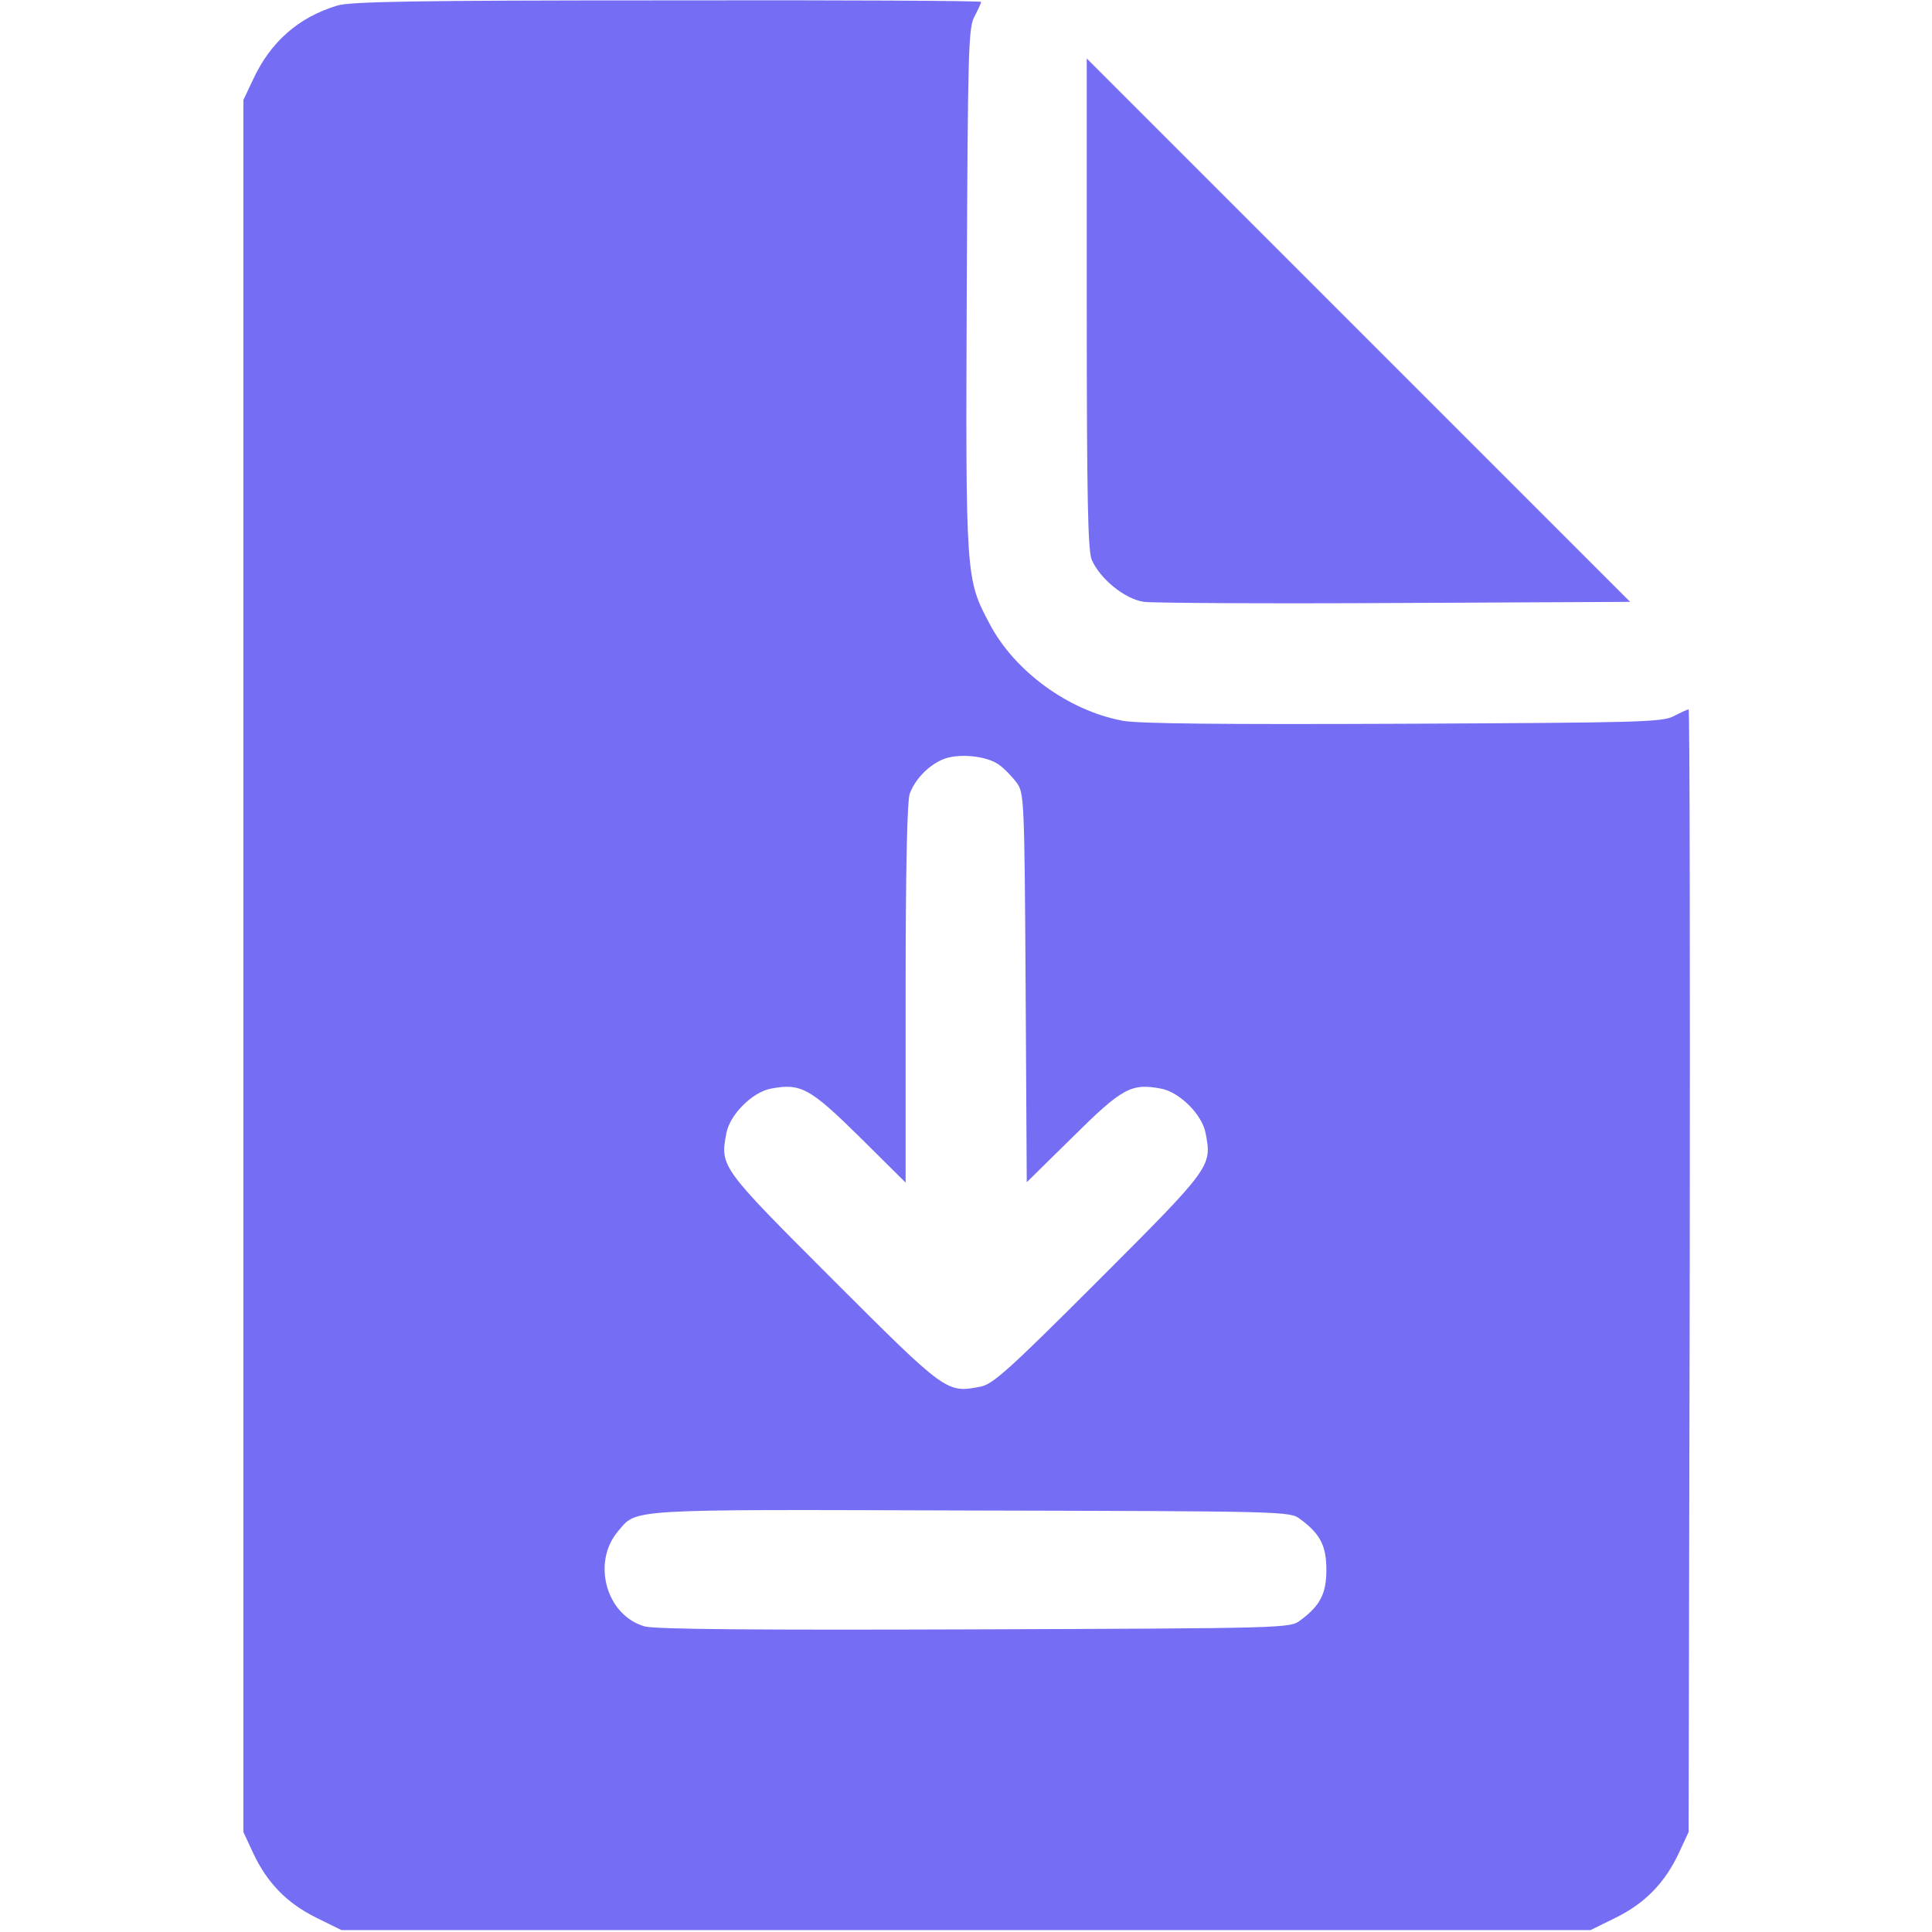 <?xml version="1.0" standalone="no"?>
<!DOCTYPE svg PUBLIC "-//W3C//DTD SVG 20010904//EN"
 "http://www.w3.org/TR/2001/REC-SVG-20010904/DTD/svg10.dtd">
<svg version="1.0" xmlns="http://www.w3.org/2000/svg"
 width="512pt" height="512pt" viewBox="0 0 512 512"
 preserveAspectRatio="xMidYMid meet">

<g transform="translate(0,512) scale(0.1,-0.1)"
fill="#756DF4" stroke="none">
<path d="M893 5105 c-102 -31 -176 -96 -222 -195 l-26 -55 0 -2295 0 -2295 26
-56 c37 -79 90 -133 167 -171 l67 -33 1655 0 1655 0 67 33 c77 38 130 92 167
171 l26 56 3 1488 c1 818 0 1487 -3 1487 -3 0 -20 -8 -38 -17 -29 -17 -87 -18
-717 -21 -481 -2 -703 0 -745 8 -144 27 -286 131 -352 256 -64 120 -64 121
-61 887 3 637 4 695 21 724 9 18 17 34 17 38 0 3 -375 5 -832 4 -660 0 -842
-3 -875 -14z m1755 -2012 c14 -10 35 -32 46 -47 20 -27 21 -40 24 -543 l3
-516 122 120 c131 130 155 143 234 128 49 -9 109 -69 118 -118 17 -88 16 -90
-283 -389 -239 -239 -282 -278 -315 -283 -88 -17 -90 -16 -389 283 -299 299
-300 300 -283 389 9 49 69 109 118 118 79 15 103 2 235 -128 l122 -121 0 501
c0 331 4 511 11 530 14 37 47 72 84 89 40 19 119 12 153 -13z m798 -1999 c53
-39 69 -71 69 -134 0 -63 -16 -95 -69 -134 -27 -21 -37 -21 -864 -24 -569 -2
-849 0 -874 8 -101 29 -140 168 -71 251 52 61 10 59 935 56 838 -2 847 -2 874
-23z"/>
<path d="M2880 4317 c0 -520 3 -654 13 -680 22 -51 88 -105 139 -112 24 -3
323 -5 666 -3 l622 3 -720 720 -720 720 0 -648z"/>
</g>
</svg>
